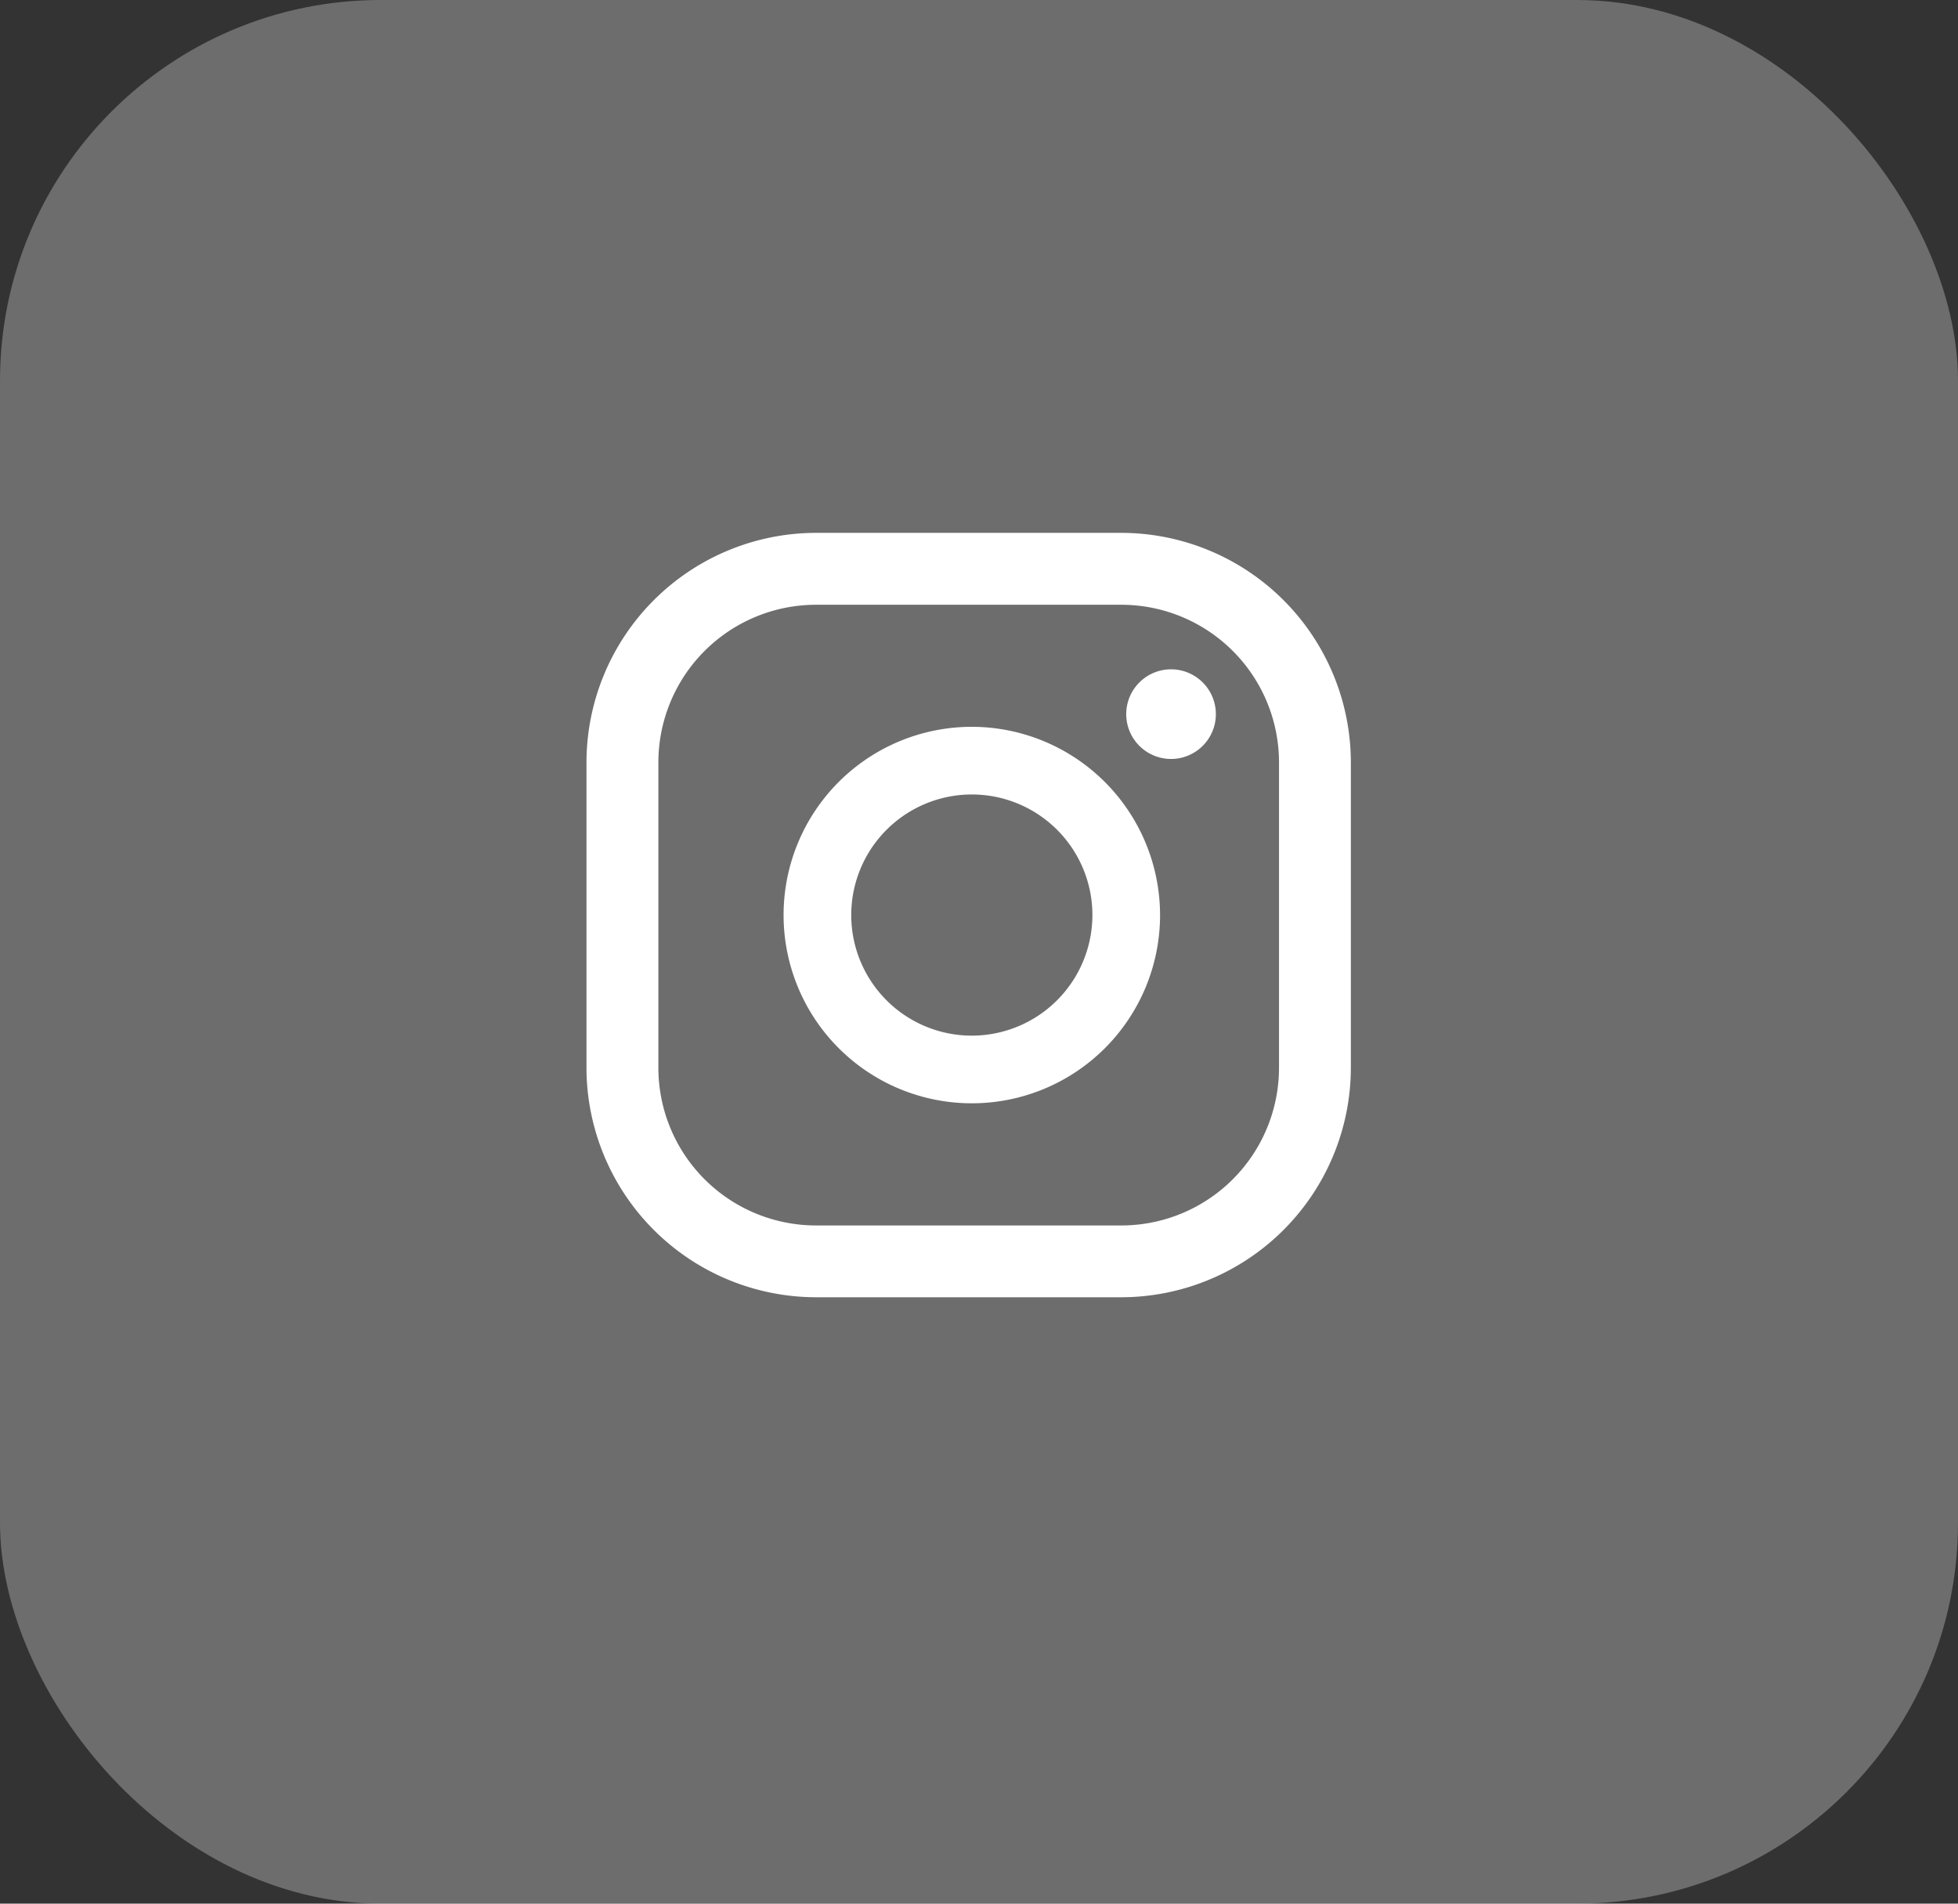 <svg xmlns="http://www.w3.org/2000/svg" width="36" height="35" viewBox="0 0 36 35">
  <rect x="0" y="0" width="36" height="35" fill="#333333" stroke="none"/>
  <g id="Group_7944" data-name="Group 7944" transform="translate(-419 -9805)">
    <rect id="Rectangle_1985" data-name="Rectangle 1985" width="36" height="35" rx="7" transform="translate(419 9805)" fill="#fff" opacity="0.282"/>
    <g id="Group_7356" data-name="Group 7356" transform="translate(429.783 9814.797)">
      <g id="Group_22" data-name="Group 22" transform="translate(0 0)">
        <g id="Group_21" data-name="Group 21" transform="translate(0)">
          <path id="Path_32" data-name="Path 32" d="M771.74,157.011a.824.824,0,1,0,.824.824A.824.824,0,0,0,771.74,157.011Z" transform="translate(-760.992 -154.502)" fill="#fff"/>
          <path id="Path_33" data-name="Path 33" d="M758.516,159.671a3.461,3.461,0,1,0,3.461,3.461A3.465,3.465,0,0,0,758.516,159.671Zm0,5.678a2.217,2.217,0,1,1,2.217-2.217A2.219,2.219,0,0,1,758.516,165.349Z" transform="translate(-751.431 -156.105)" fill="#fff"/>
          <path id="Path_34" data-name="Path 34" d="M755.765,164.748h-5.611a4.226,4.226,0,0,1-4.222-4.221v-5.612a4.226,4.226,0,0,1,4.222-4.221h5.611a4.226,4.226,0,0,1,4.221,4.221v5.612A4.226,4.226,0,0,1,755.765,164.748Zm-5.611-12.732a2.9,2.9,0,0,0-2.9,2.9v5.612a2.9,2.9,0,0,0,2.9,2.9h5.611a2.9,2.9,0,0,0,2.9-2.9v-5.612a2.9,2.9,0,0,0-2.9-2.9Z" transform="translate(-745.932 -150.694)" fill="#fff"/>
        </g>
      </g>
    </g>
  </g>
</svg>
